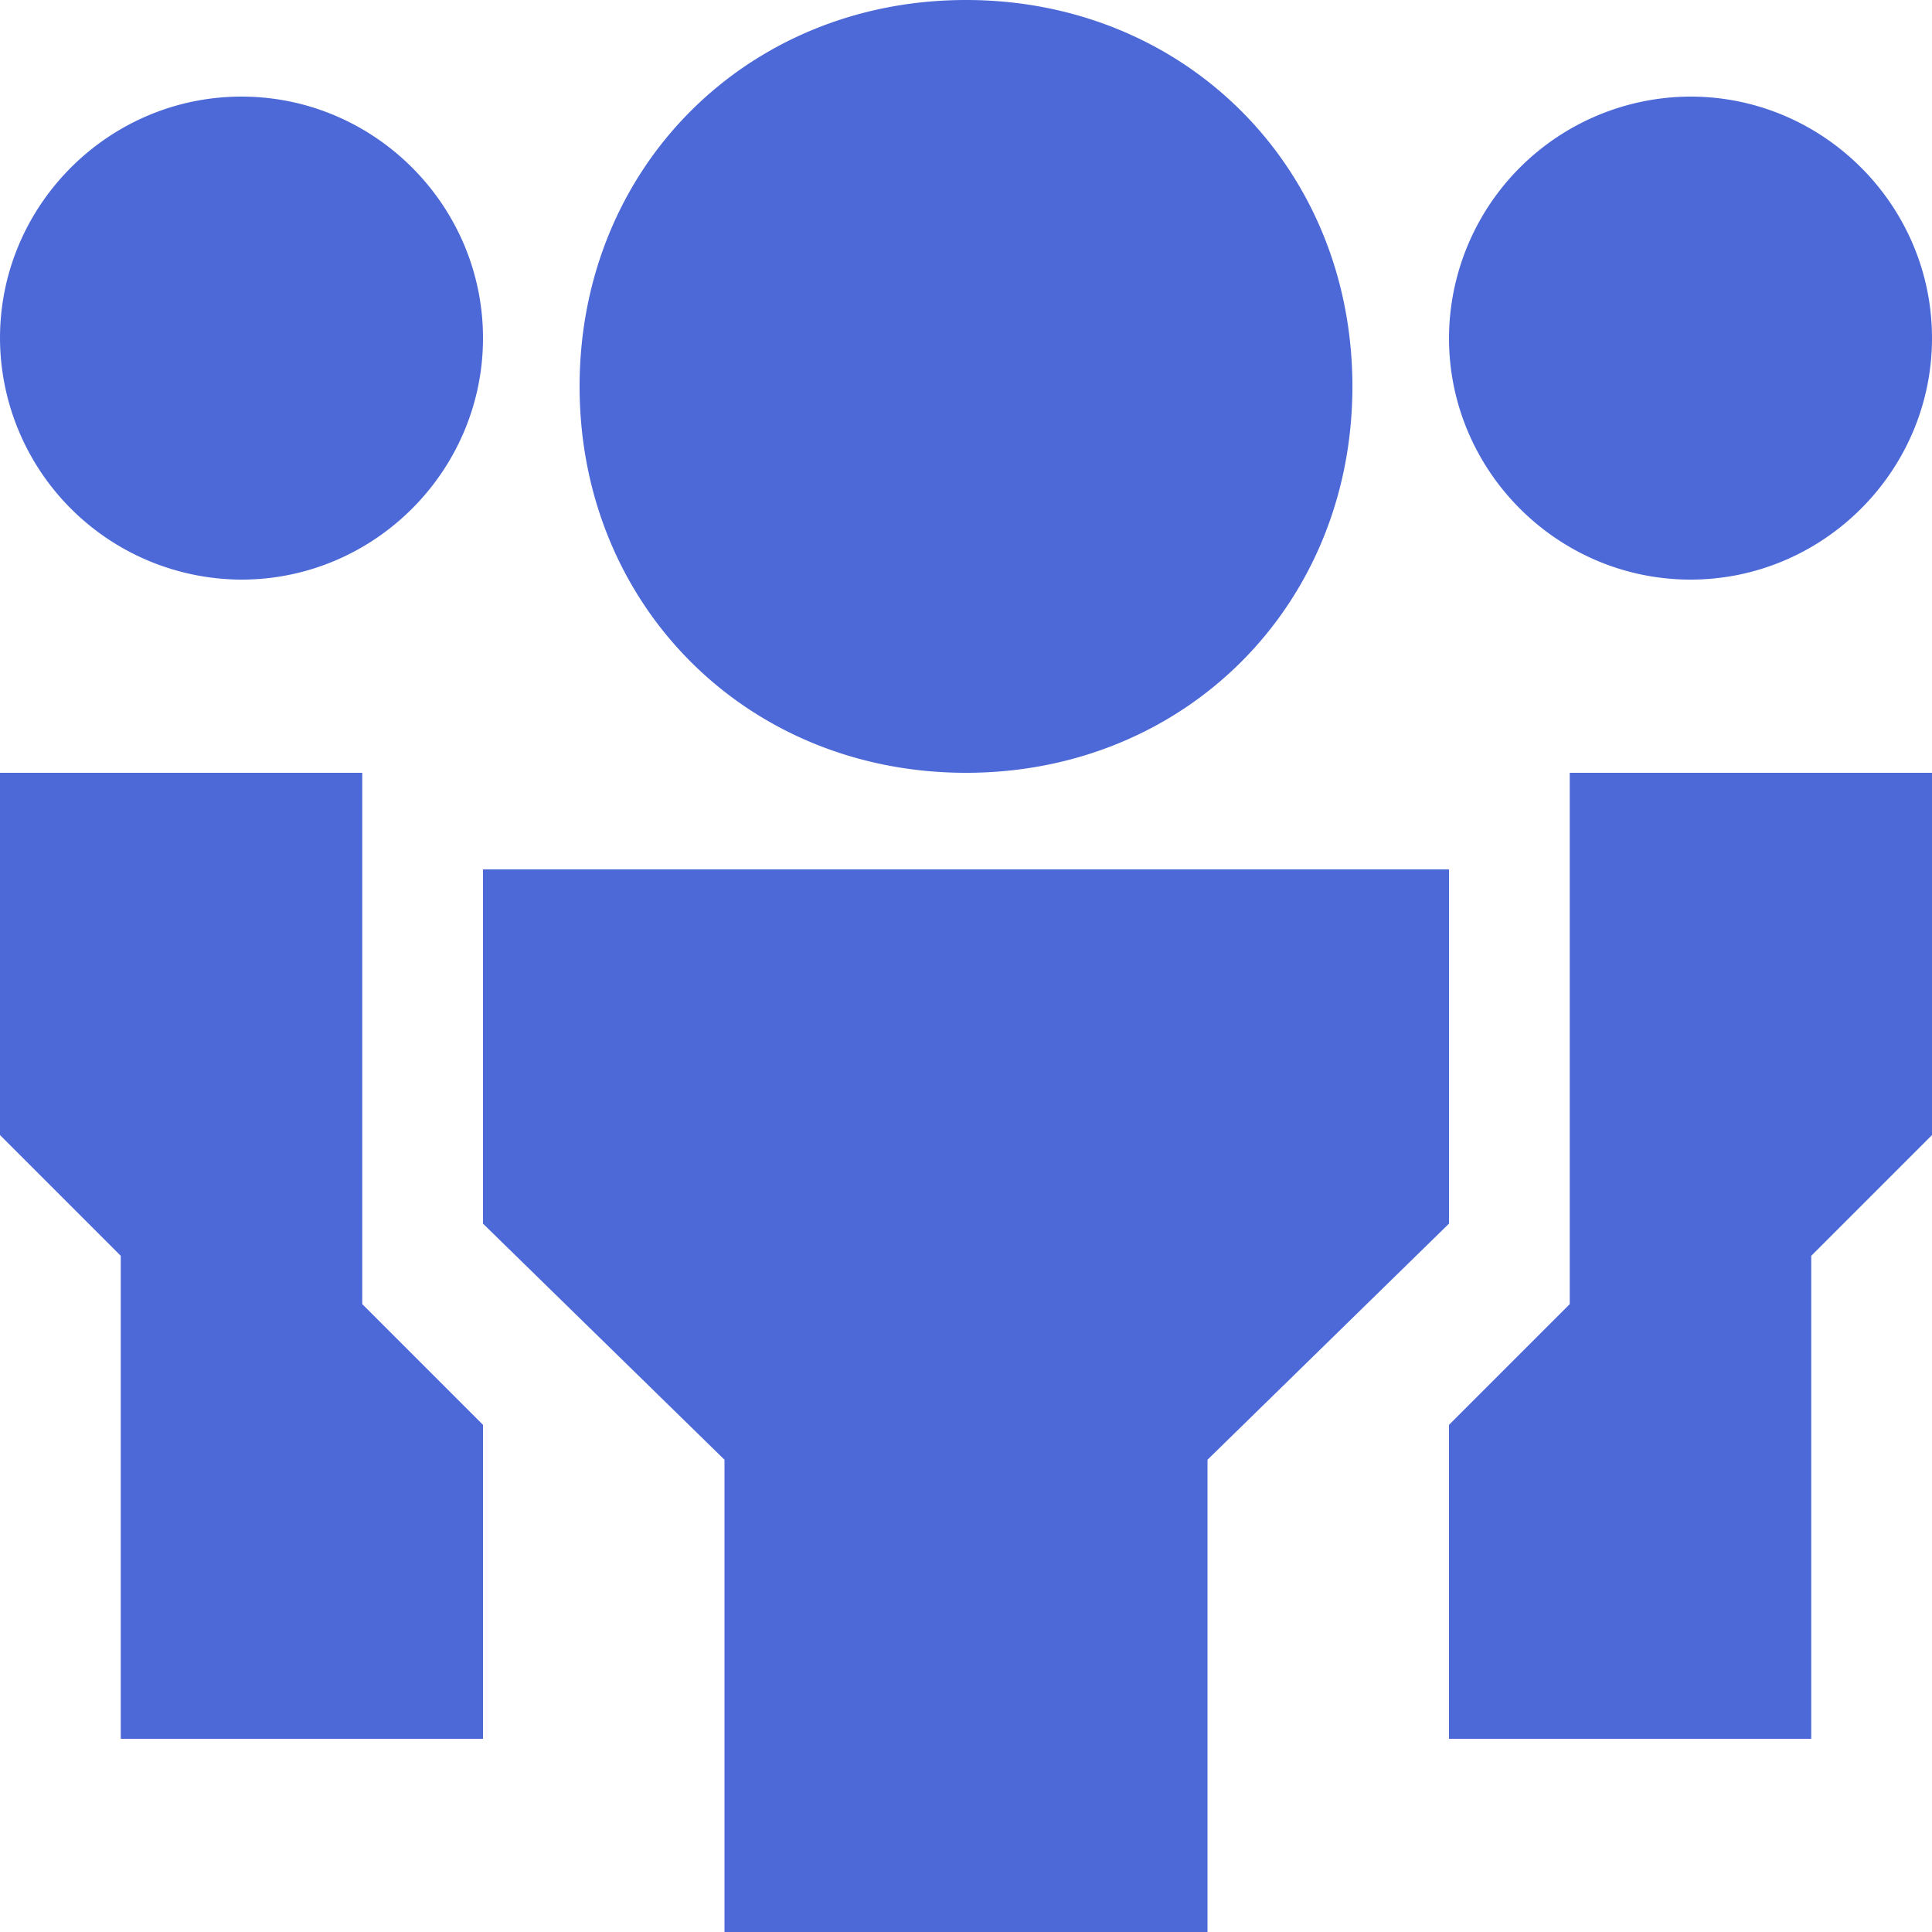 <svg xmlns="http://www.w3.org/2000/svg" width="20" height="20" viewBox="0 0 20 20">
    <g fill="#4C69D7" fill-rule="nonzero">
        <path d="M10 8C7.733 8 6 6.267 6 4s1.733-4 4-4 4 1.733 4 4-1.733 4-4 4zM12.5 20h-5v-4.889L5 12.667V9h10v3.667l-2.5 2.444zM2.5 6A2.507 2.507 0 0 1 0 3.5C0 2.125 1.125 1 2.5 1S5 2.125 5 3.5 3.875 6 2.5 6zM3.75 13.5V8H0v3.75L1.25 13v5H5v-3.25zM17.5 6C18.875 6 20 4.875 20 3.5S18.875 1 17.5 1A2.507 2.507 0 0 0 15 3.5C15 4.875 16.125 6 17.5 6zM16.25 13.5V8H20v3.75L18.75 13v5H15v-3.25z"/>
    </g>
</svg>
